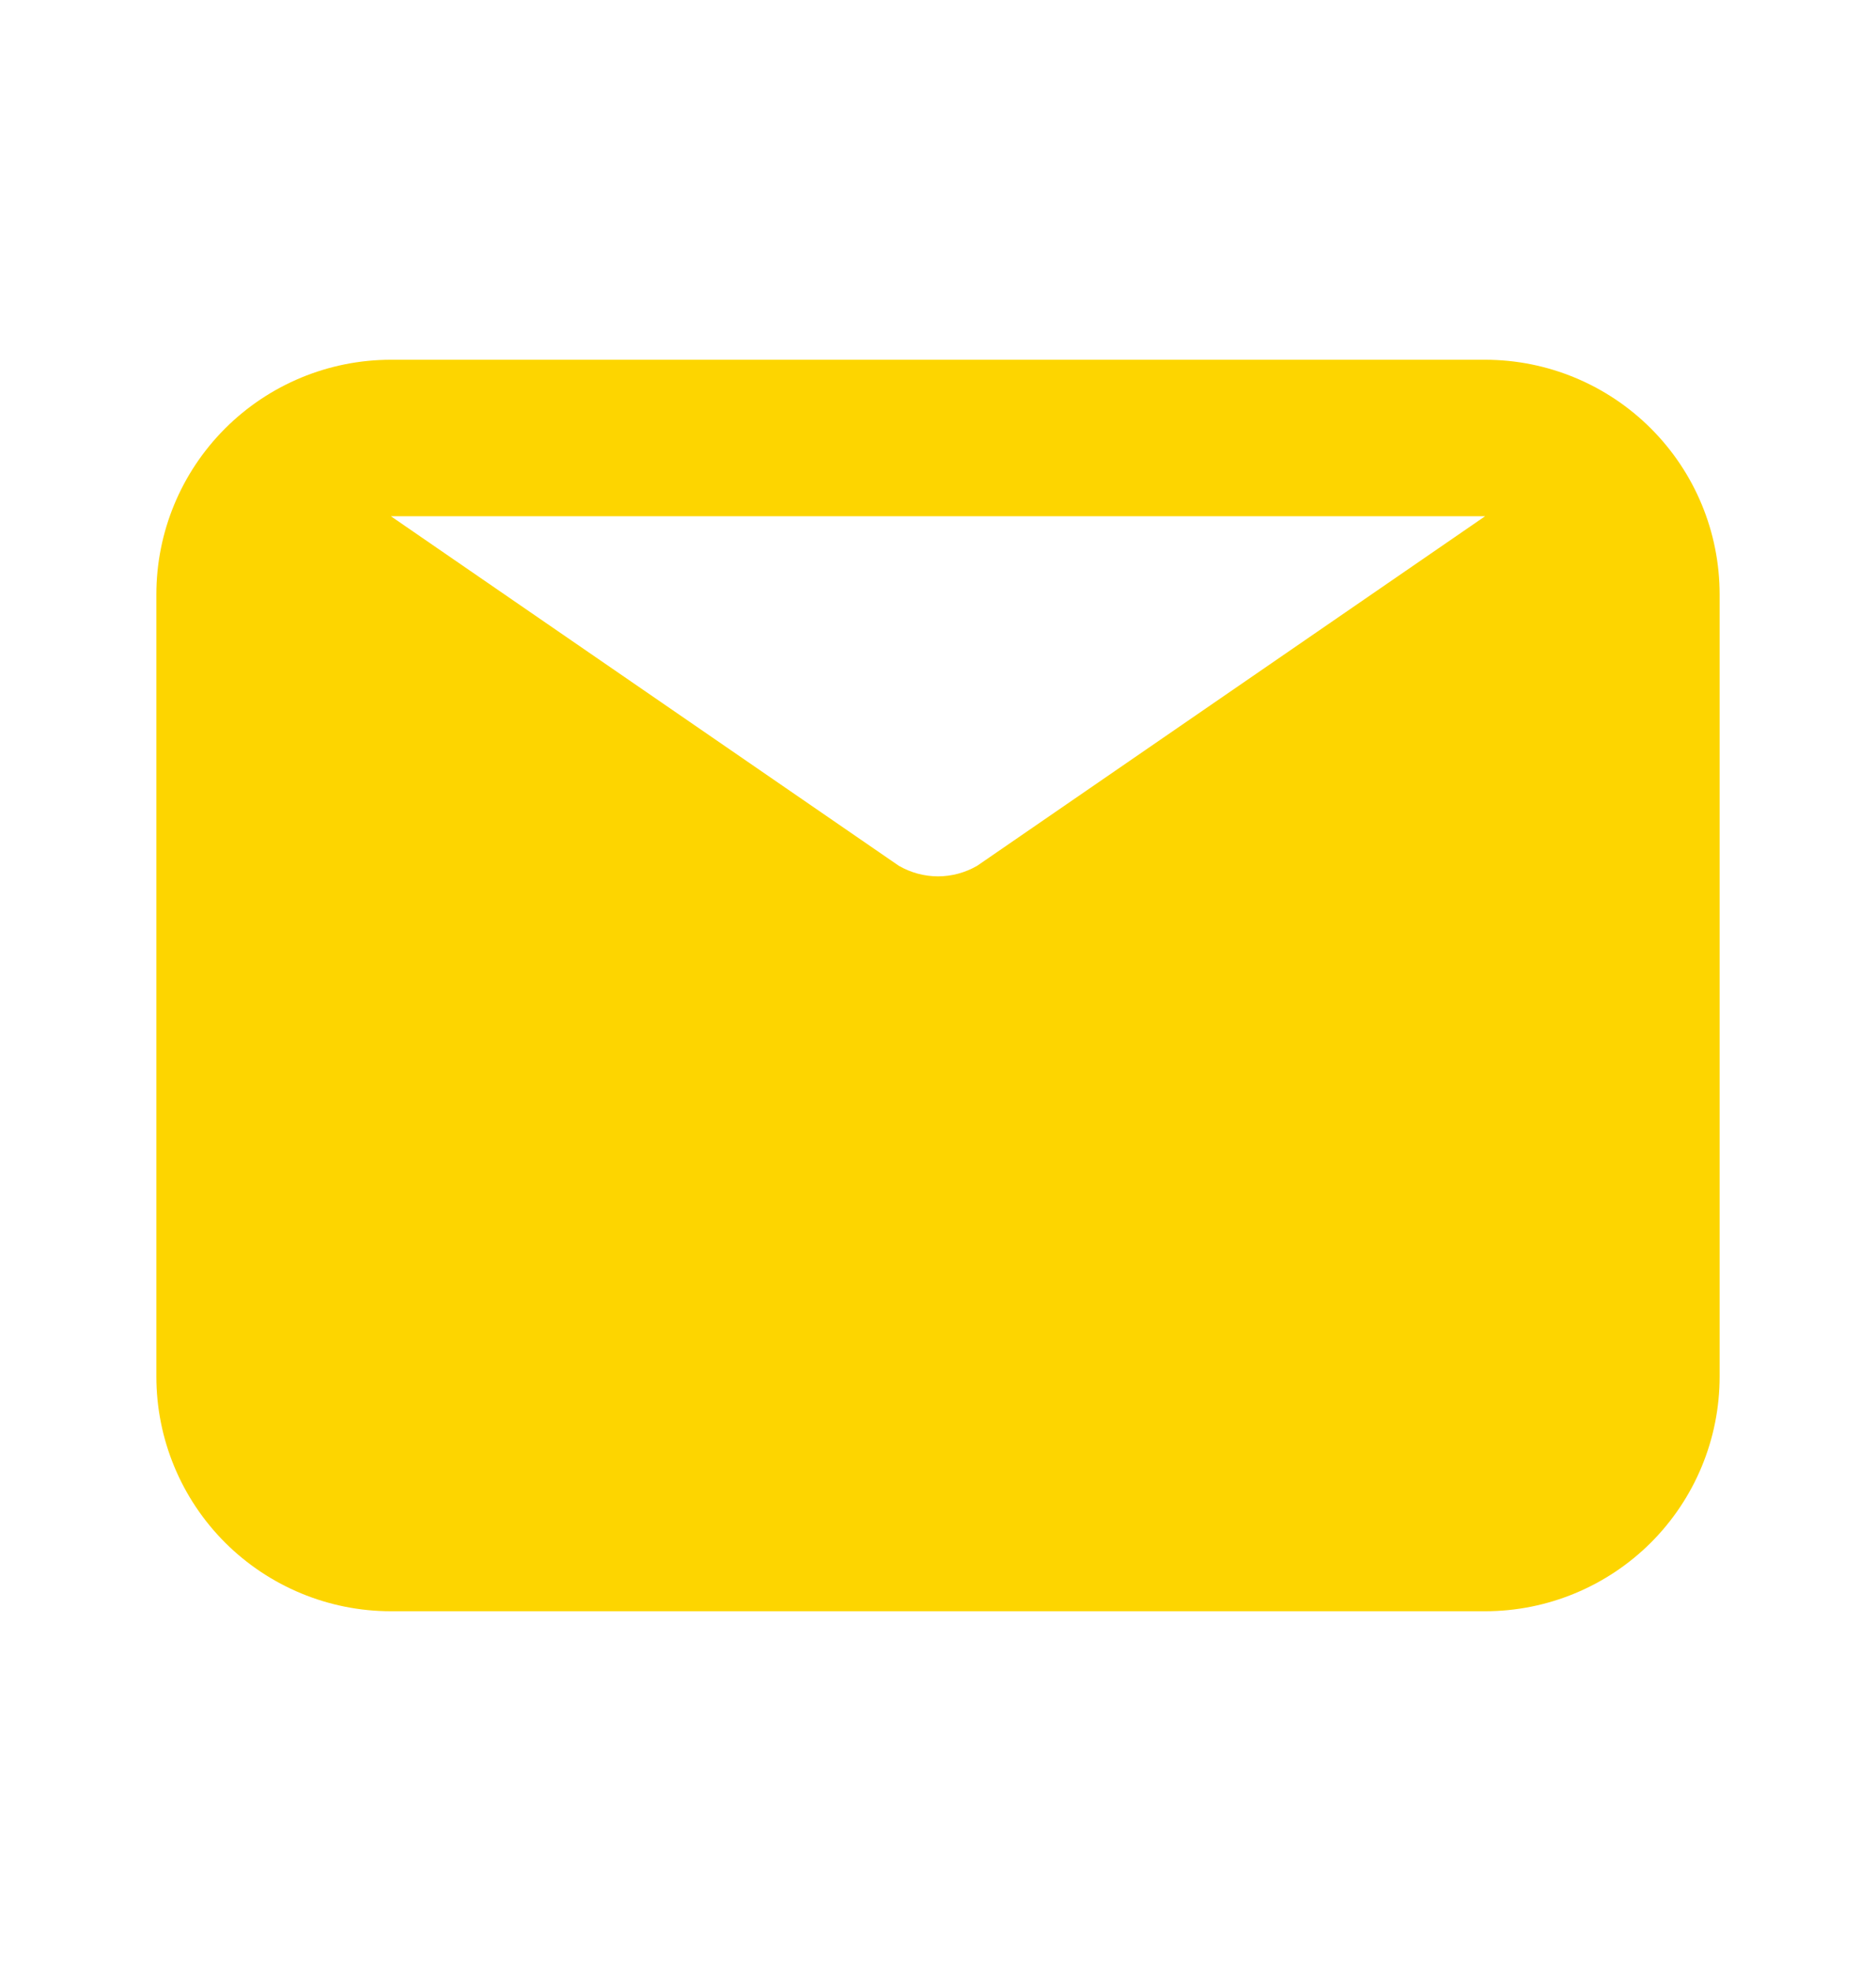 <svg width="20" height="21" viewBox="0 0 20 21" fill="none" xmlns="http://www.w3.org/2000/svg">
<path d="M15.833 3.833H4.167C3.504 3.833 2.868 4.097 2.399 4.566C1.93 5.035 1.667 5.67 1.667 6.333V14.667C1.667 15.33 1.93 15.966 2.399 16.435C2.868 16.903 3.504 17.167 4.167 17.167H15.833C16.496 17.167 17.132 16.903 17.601 16.435C18.07 15.966 18.333 15.33 18.333 14.667V6.333C18.333 5.67 18.07 5.035 17.601 4.566C17.132 4.097 16.496 3.833 15.833 3.833ZM15.833 5.5L10.417 9.225C10.29 9.298 10.146 9.337 10 9.337C9.854 9.337 9.71 9.298 9.583 9.225L4.167 5.5H15.833Z" fill="#FDD500"/>
</svg>
